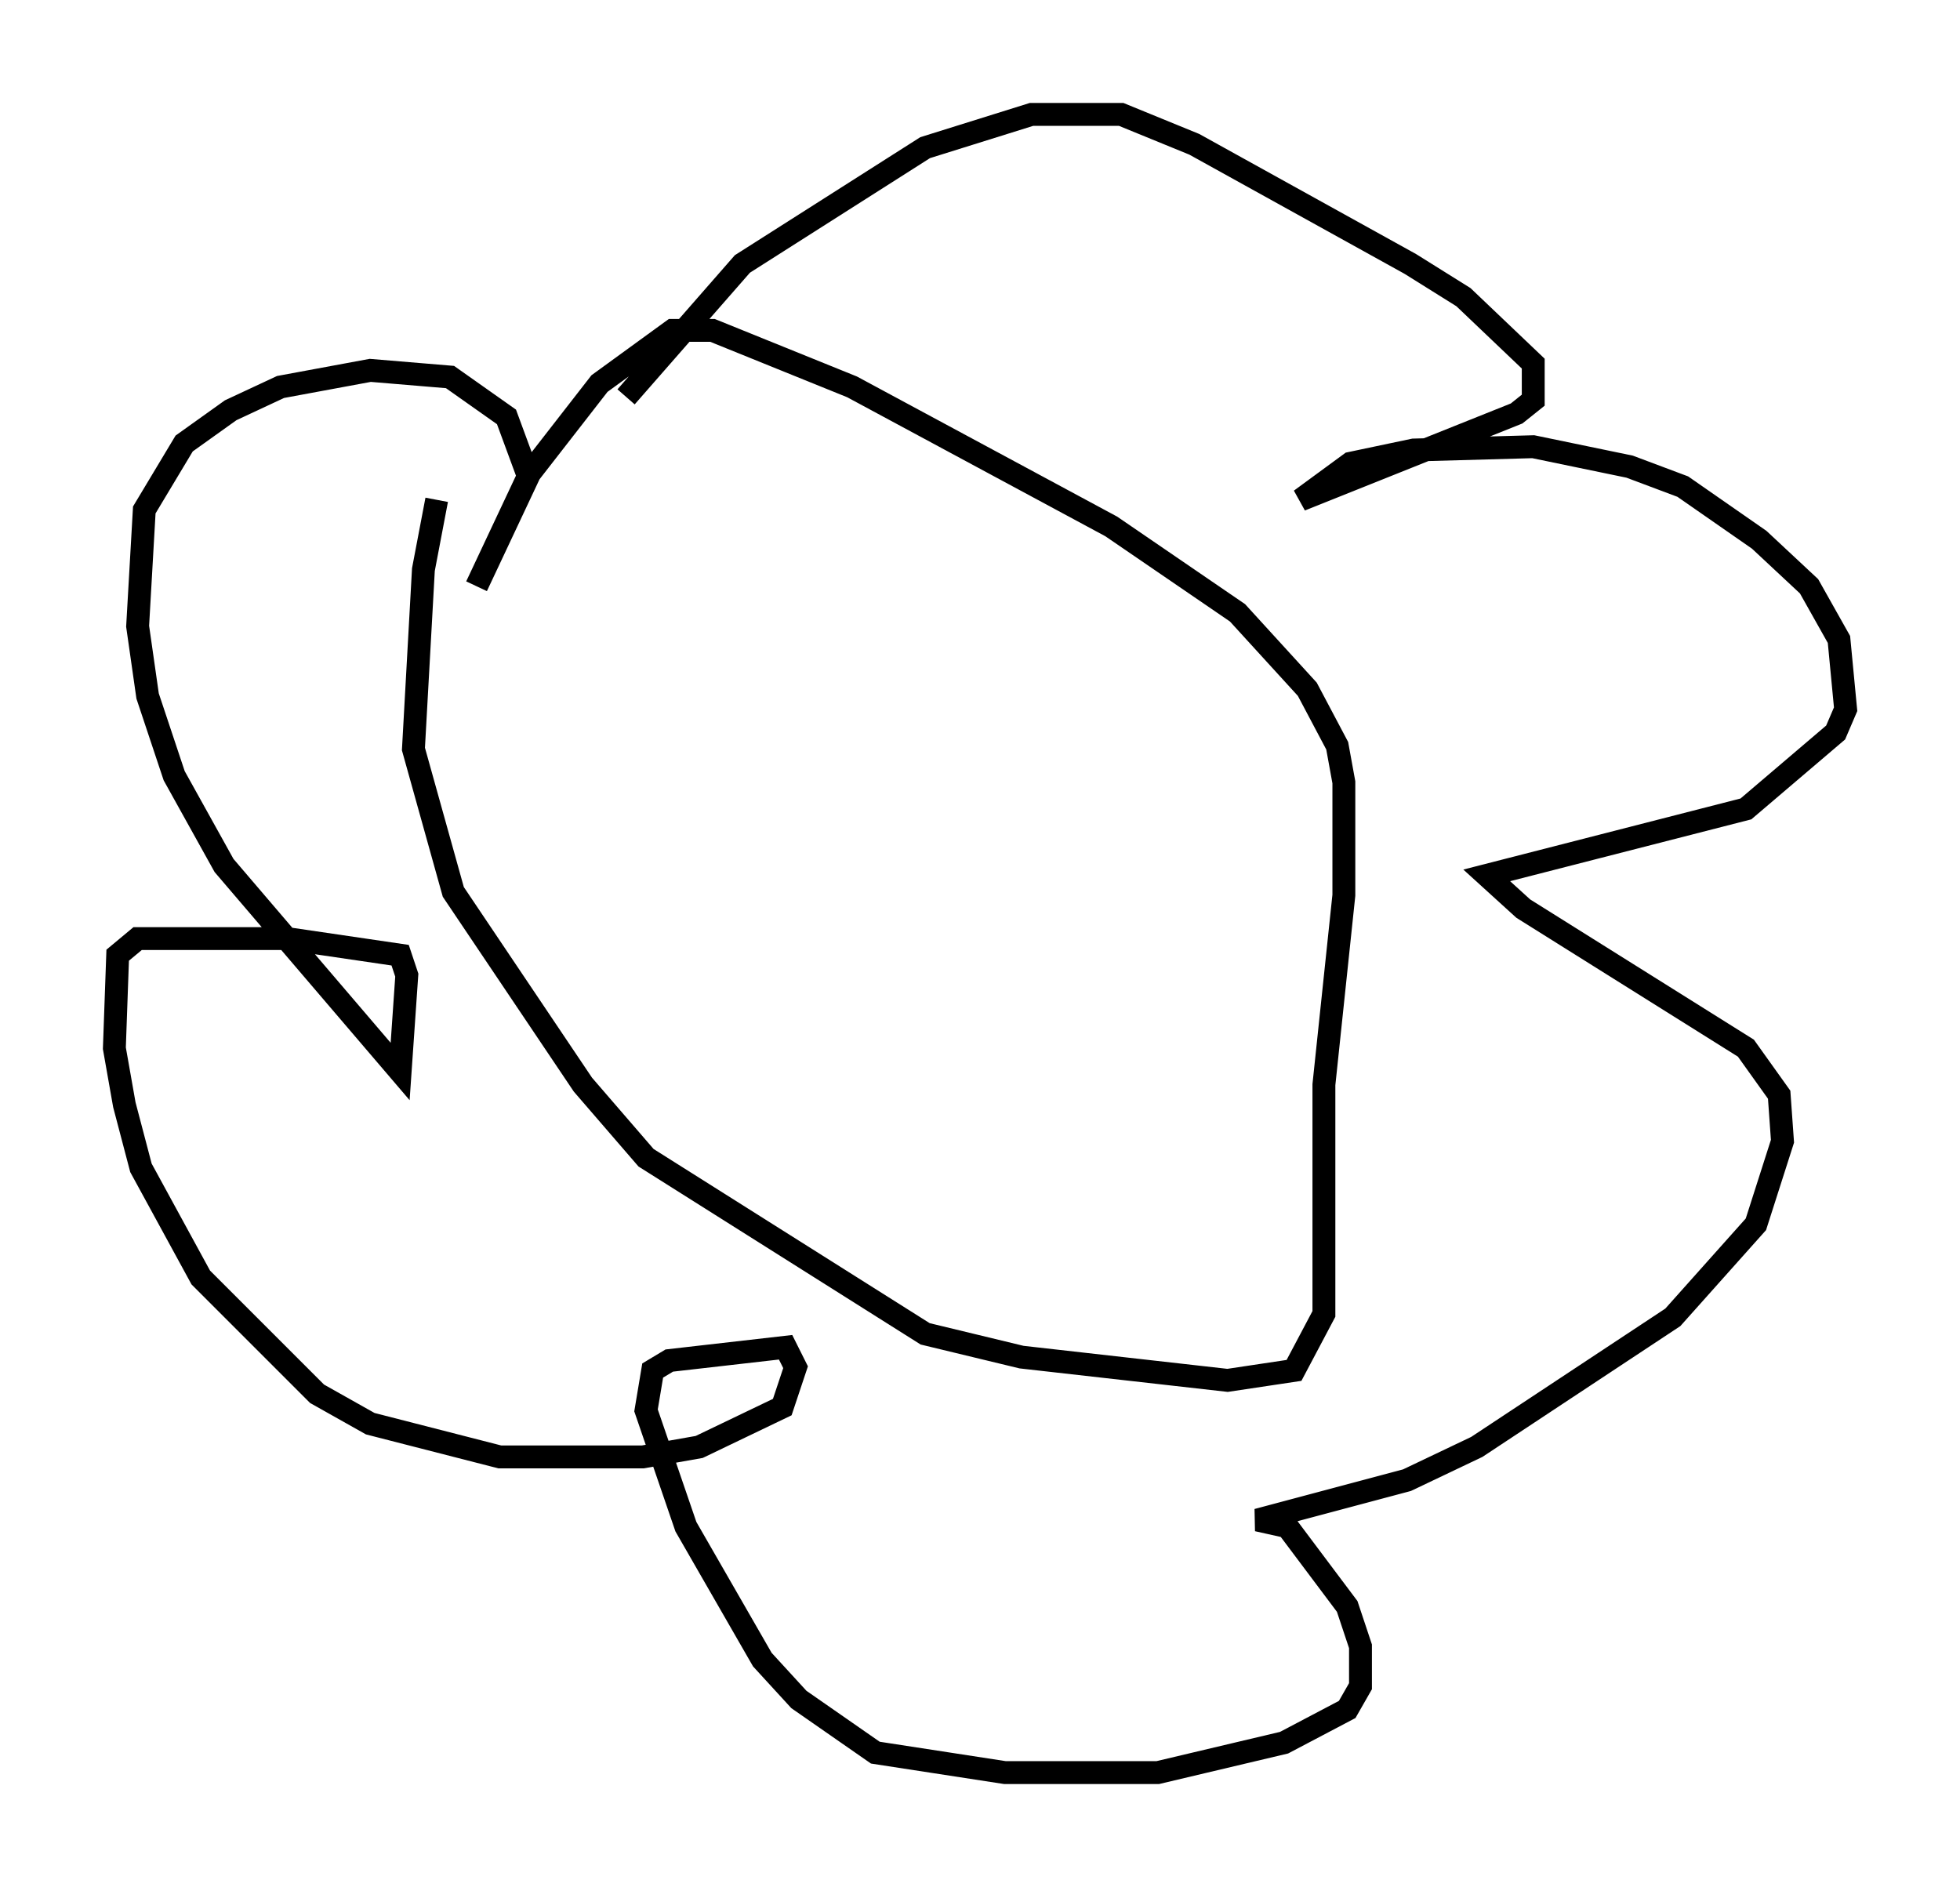 <?xml version="1.0" encoding="utf-8" ?>
<svg baseProfile="full" height="82.48" version="1.1" width="85.676" xmlns="http://www.w3.org/2000/svg" xmlns:ev="http://www.w3.org/2001/xml-events" xmlns:xlink="http://www.w3.org/1999/xlink"><defs /><rect fill="white" height="82.48" width="85.676" x="0" y="0" /><path d="M23.011, 14.296 m-3.922, 7.553 l-0.581, 3.05 -0.436, 7.844 l1.743, 6.246 5.665, 8.425 l2.76, 3.196 12.201, 7.698 l4.212, 1.017 9.006, 1.017 l2.905, -0.436 1.307, -2.469 l0.0, -10.022 0.872, -8.279 l0.0, -4.939 -0.291, -1.598 l-1.307, -2.469 -3.05, -3.341 l-5.52, -3.777 -11.33, -6.101 l-6.101, -2.469 -1.743, 0.0 l-3.196, 2.324 -3.05, 3.922 l-2.324, 4.939 m6.536, -8.279 l5.084, -5.81 7.989, -5.084 l4.648, -1.453 3.922, 0.0 l3.196, 1.307 9.441, 5.229 l2.324, 1.453 3.05, 2.905 l0.0, 1.598 -0.726, 0.581 l-9.441, 3.777 2.179, -1.598 l2.76, -0.581 5.229, -0.145 l4.212, 0.872 2.324, 0.872 l3.341, 2.324 2.179, 2.034 l1.307, 2.324 0.291, 3.05 l-0.436, 1.017 -3.922, 3.341 l-11.33, 2.905 1.598, 1.453 l9.732, 6.101 1.453, 2.034 l0.145, 2.034 -1.162, 3.631 l-3.631, 4.067 -8.57, 5.665 l-3.05, 1.453 -6.536, 1.743 l1.307, 0.291 2.615, 3.486 l0.581, 1.743 0.0, 1.743 l-0.581, 1.017 -2.76, 1.453 l-5.52, 1.307 -6.682, 0.0 l-5.665, -0.872 -3.341, -2.324 l-1.598, -1.743 -3.341, -5.81 l-1.743, -5.084 0.291, -1.743 l0.726, -0.436 5.084, -0.581 l0.436, 0.872 -0.581, 1.743 l-3.631, 1.743 -2.469, 0.436 l-6.246, 0.0 -5.665, -1.453 l-2.324, -1.307 -5.084, -5.084 l-2.615, -4.793 -0.726, -2.76 l-0.436, -2.469 0.145, -4.067 l0.872, -0.726 6.536, 0.0 l4.939, 0.726 0.291, 0.872 l-0.291, 4.212 -7.698, -9.006 l-2.179, -3.922 -1.162, -3.486 l-0.436, -3.05 0.291, -5.084 l1.743, -2.905 2.034, -1.453 l2.179, -1.017 3.922, -0.726 l3.486, 0.291 2.469, 1.743 l1.017, 2.76 " fill="none" stroke="black" stroke-width="1" /></svg>